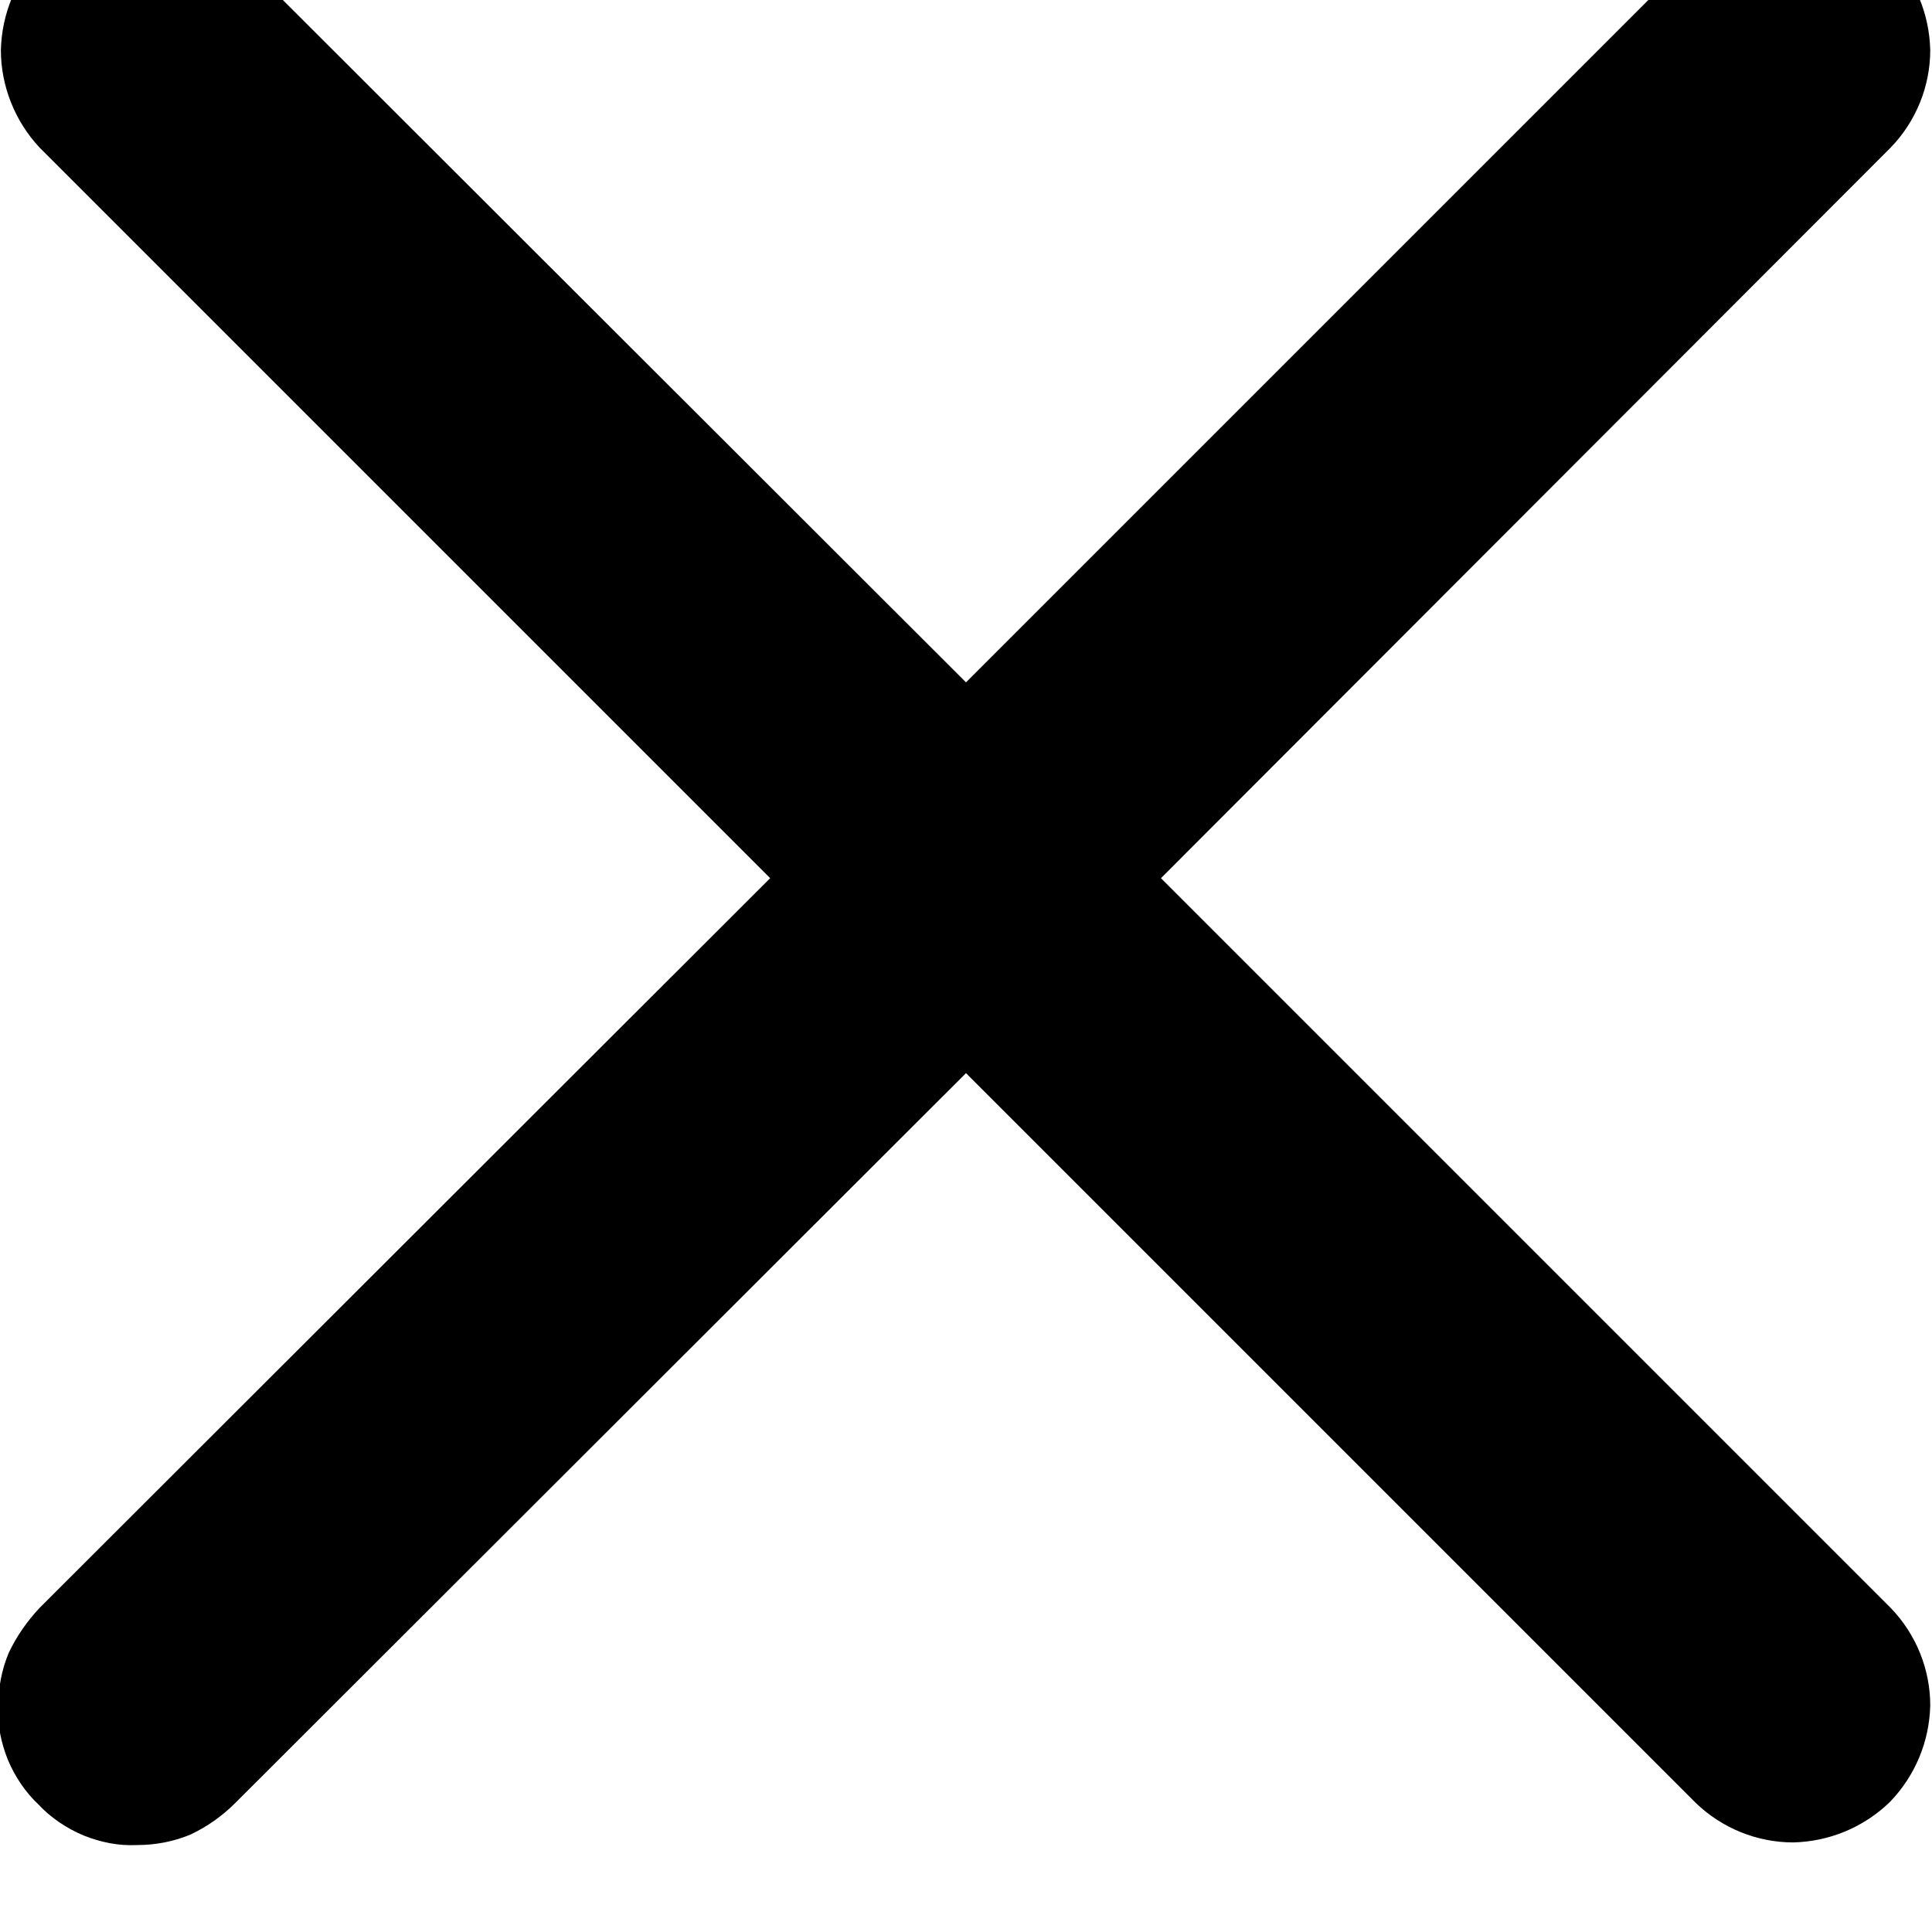 <svg width="22" height="22" viewBox="0 0 22 22" fill="none" xmlns="http://www.w3.org/2000/svg" xmlns:xlink="http://www.w3.org/1999/xlink">
	<desc>
			Created with Pixso.
	</desc>
	<defs/>
	<path id="Vector" d="M2.68 -0.54C2.38 -0.83 1.98 -0.99 1.57 -0.99C1.16 -0.98 0.77 -0.82 0.47 -0.53C0.18 -0.23 0.02 0.16 0.01 0.57C0.01 0.98 0.17 1.38 0.45 1.68L8.77 10L0.45 18.31C0.31 18.46 0.19 18.63 0.1 18.82C0.02 19.01 -0.02 19.22 -0.02 19.43C-0.03 19.64 0.01 19.84 0.09 20.04C0.17 20.23 0.29 20.41 0.44 20.55C0.58 20.7 0.76 20.82 0.95 20.9C1.15 20.98 1.35 21.02 1.56 21.01C1.77 21.01 1.98 20.97 2.17 20.89C2.36 20.8 2.53 20.68 2.68 20.53L11 12.22L19.31 20.53C19.61 20.82 20.01 20.98 20.42 20.98C20.83 20.97 21.22 20.81 21.52 20.52C21.81 20.22 21.97 19.83 21.98 19.42C21.98 19.01 21.82 18.61 21.53 18.31L13.22 10L21.53 1.68C21.82 1.38 21.98 0.98 21.98 0.57C21.97 0.16 21.81 -0.23 21.52 -0.53C21.22 -0.82 20.83 -0.98 20.42 -0.99C20.01 -0.99 19.61 -0.83 19.31 -0.54L11 7.77L2.68 -0.54Z" fill="#000000" fill-opacity="1" fill-rule="evenodd"/>
</svg>
